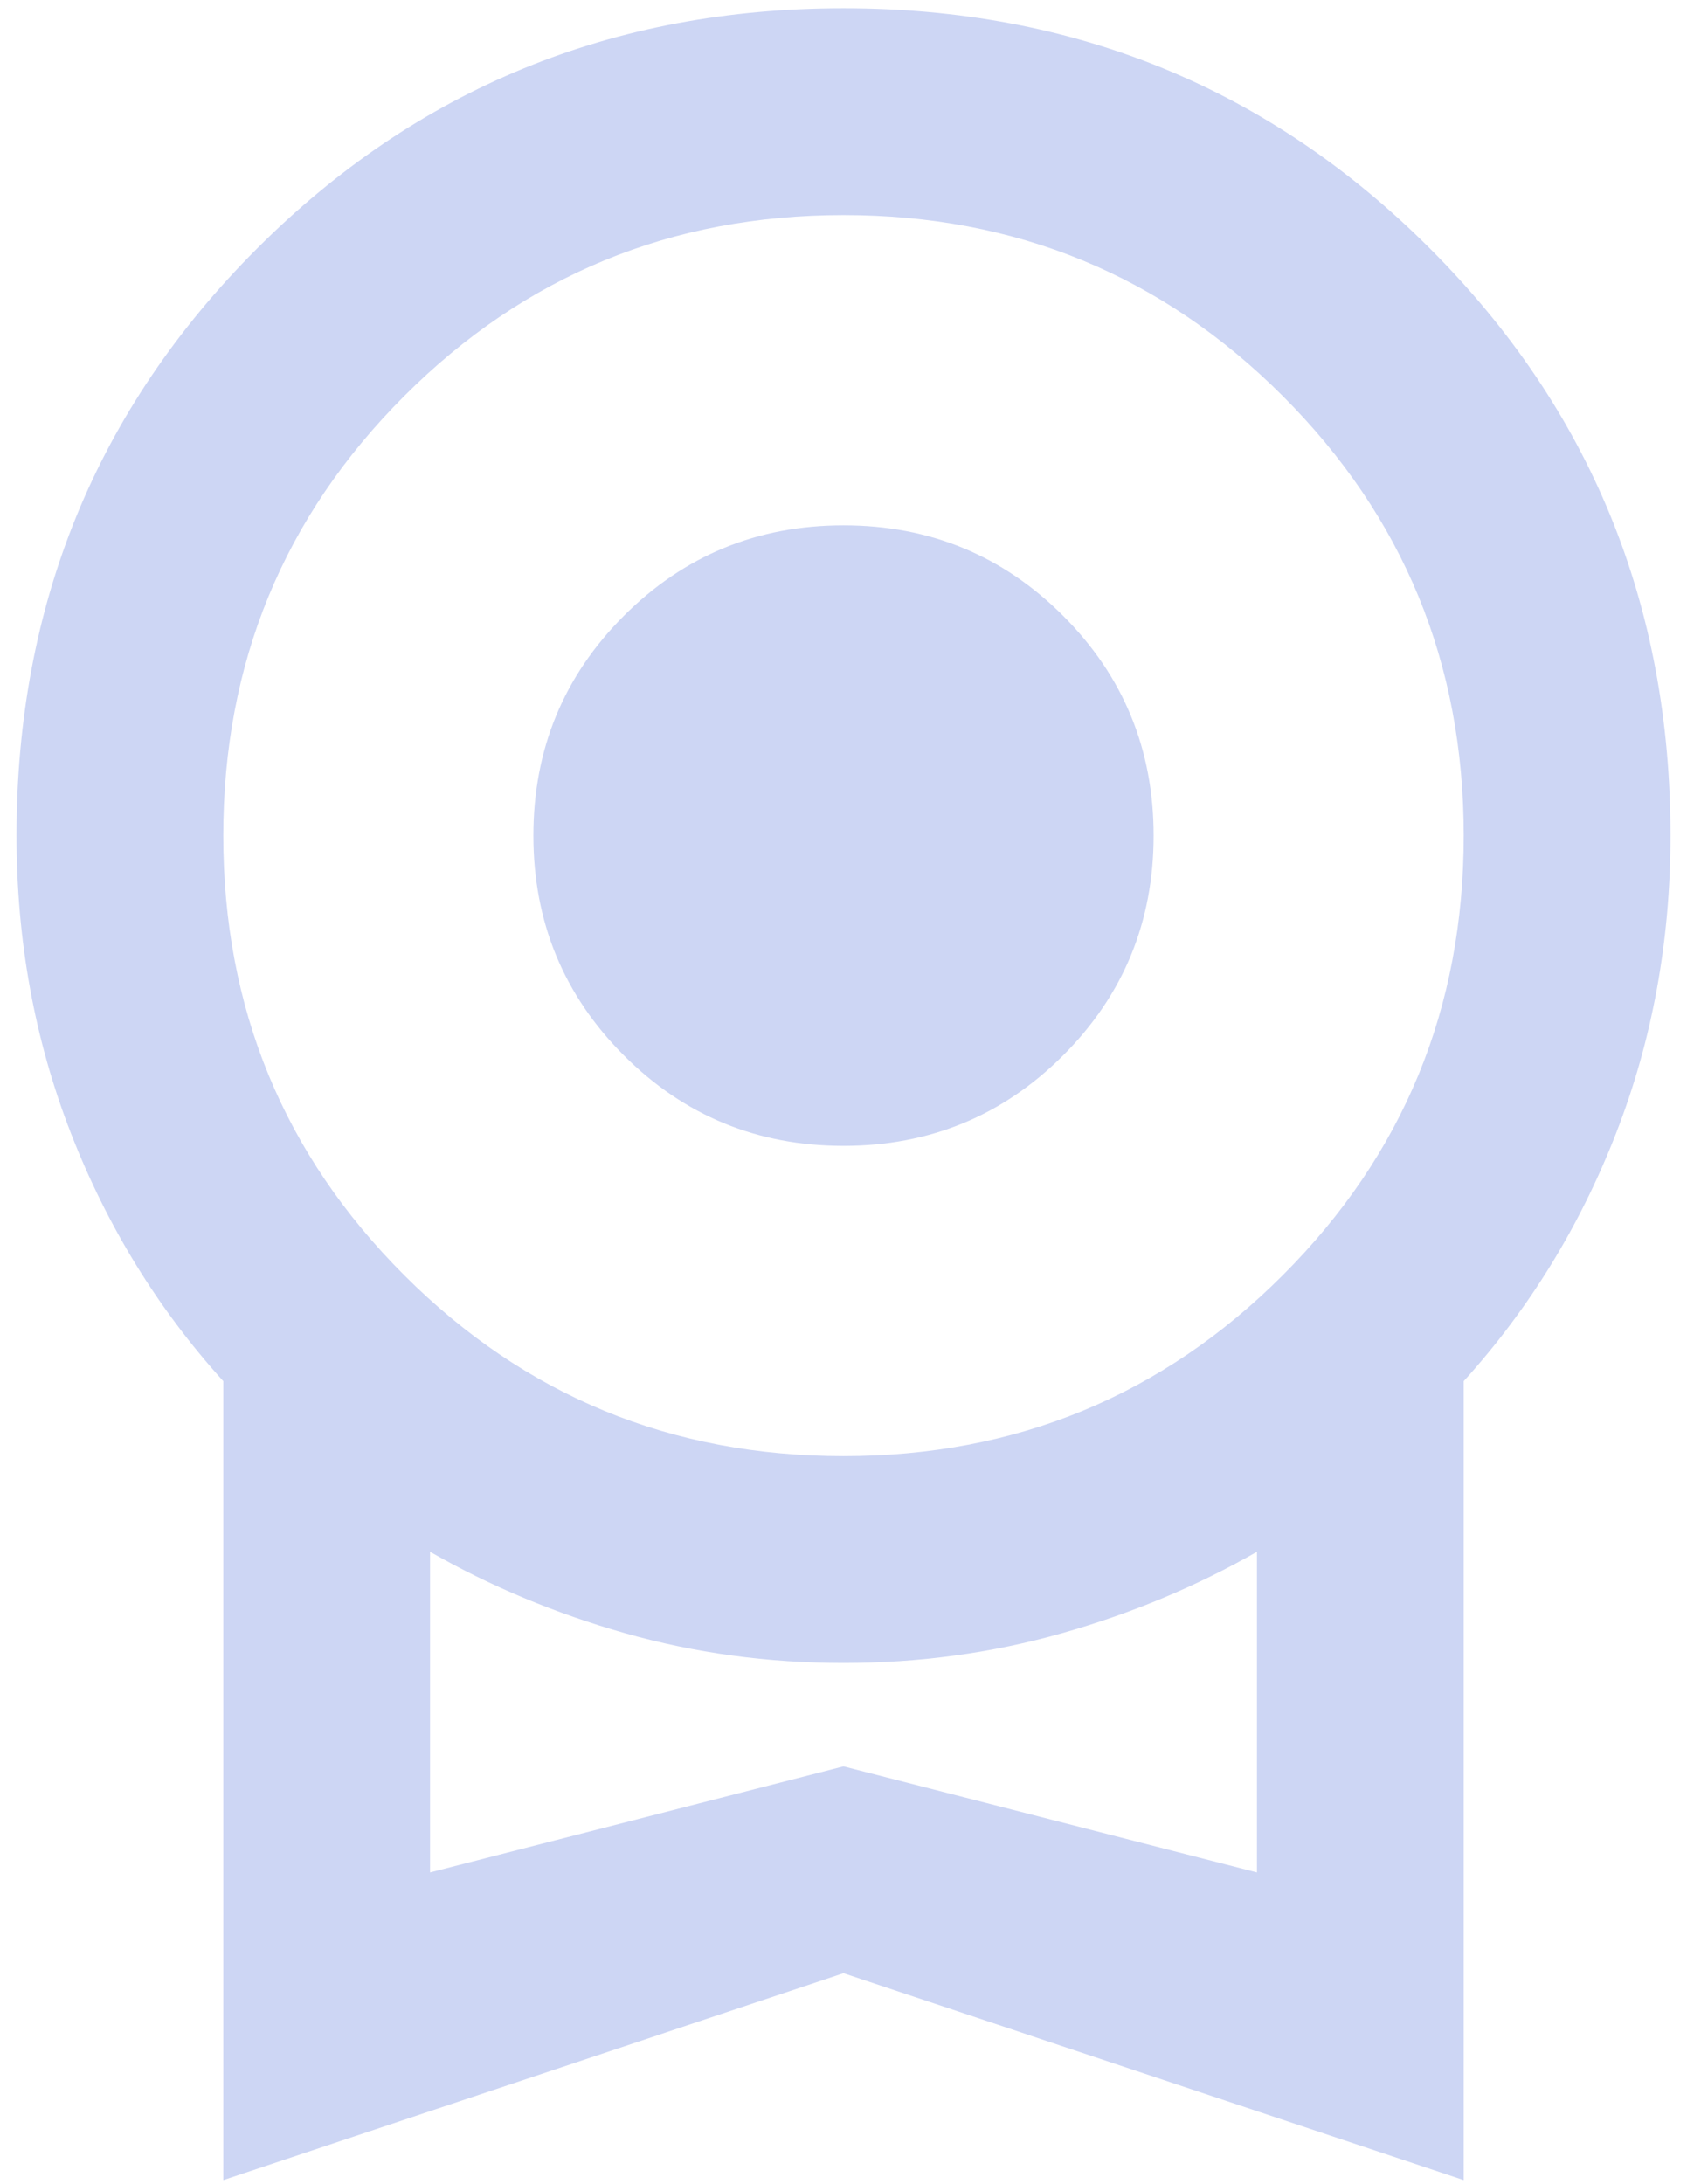 <svg width="34" height="44" viewBox="0 0 34 44" fill="none" xmlns="http://www.w3.org/2000/svg">
<path d="M17 23.083C15.264 23.083 13.788 22.476 12.573 21.26C11.358 20.045 10.75 18.569 10.75 16.833C10.75 15.097 11.358 13.621 12.573 12.406C13.788 11.191 15.264 10.583 17 10.583C18.736 10.583 20.212 11.191 21.427 12.406C22.642 13.621 23.25 15.097 23.25 16.833C23.25 18.569 22.642 20.045 21.427 21.26C20.212 22.476 18.736 23.083 17 23.083ZM4.5 43.917V27.823C3.181 26.365 2.156 24.698 1.427 22.823C0.698 20.948 0.333 18.951 0.333 16.833C0.333 12.181 1.948 8.24 5.177 5.01C8.406 1.781 12.347 0.167 17 0.167C21.653 0.167 25.594 1.781 28.823 5.01C32.052 8.24 33.667 12.181 33.667 16.833C33.667 18.951 33.302 20.948 32.573 22.823C31.844 24.698 30.82 26.365 29.5 27.823V43.917L17 39.75L4.5 43.917ZM17 29.333C20.472 29.333 23.424 28.118 25.854 25.688C28.285 23.257 29.5 20.306 29.5 16.833C29.5 13.361 28.285 10.41 25.854 7.979C23.424 5.549 20.472 4.333 17 4.333C13.528 4.333 10.576 5.549 8.146 7.979C5.715 10.41 4.5 13.361 4.5 16.833C4.5 20.306 5.715 23.257 8.146 25.688C10.576 28.118 13.528 29.333 17 29.333ZM8.667 37.719L17 35.583L25.333 37.719V31.26C24.118 31.955 22.807 32.502 21.401 32.901C19.995 33.3 18.528 33.5 17 33.5C15.472 33.5 14.005 33.3 12.599 32.901C11.193 32.502 9.882 31.955 8.667 31.26V37.719Z" fill="#CDD6F4"/>
</svg>
